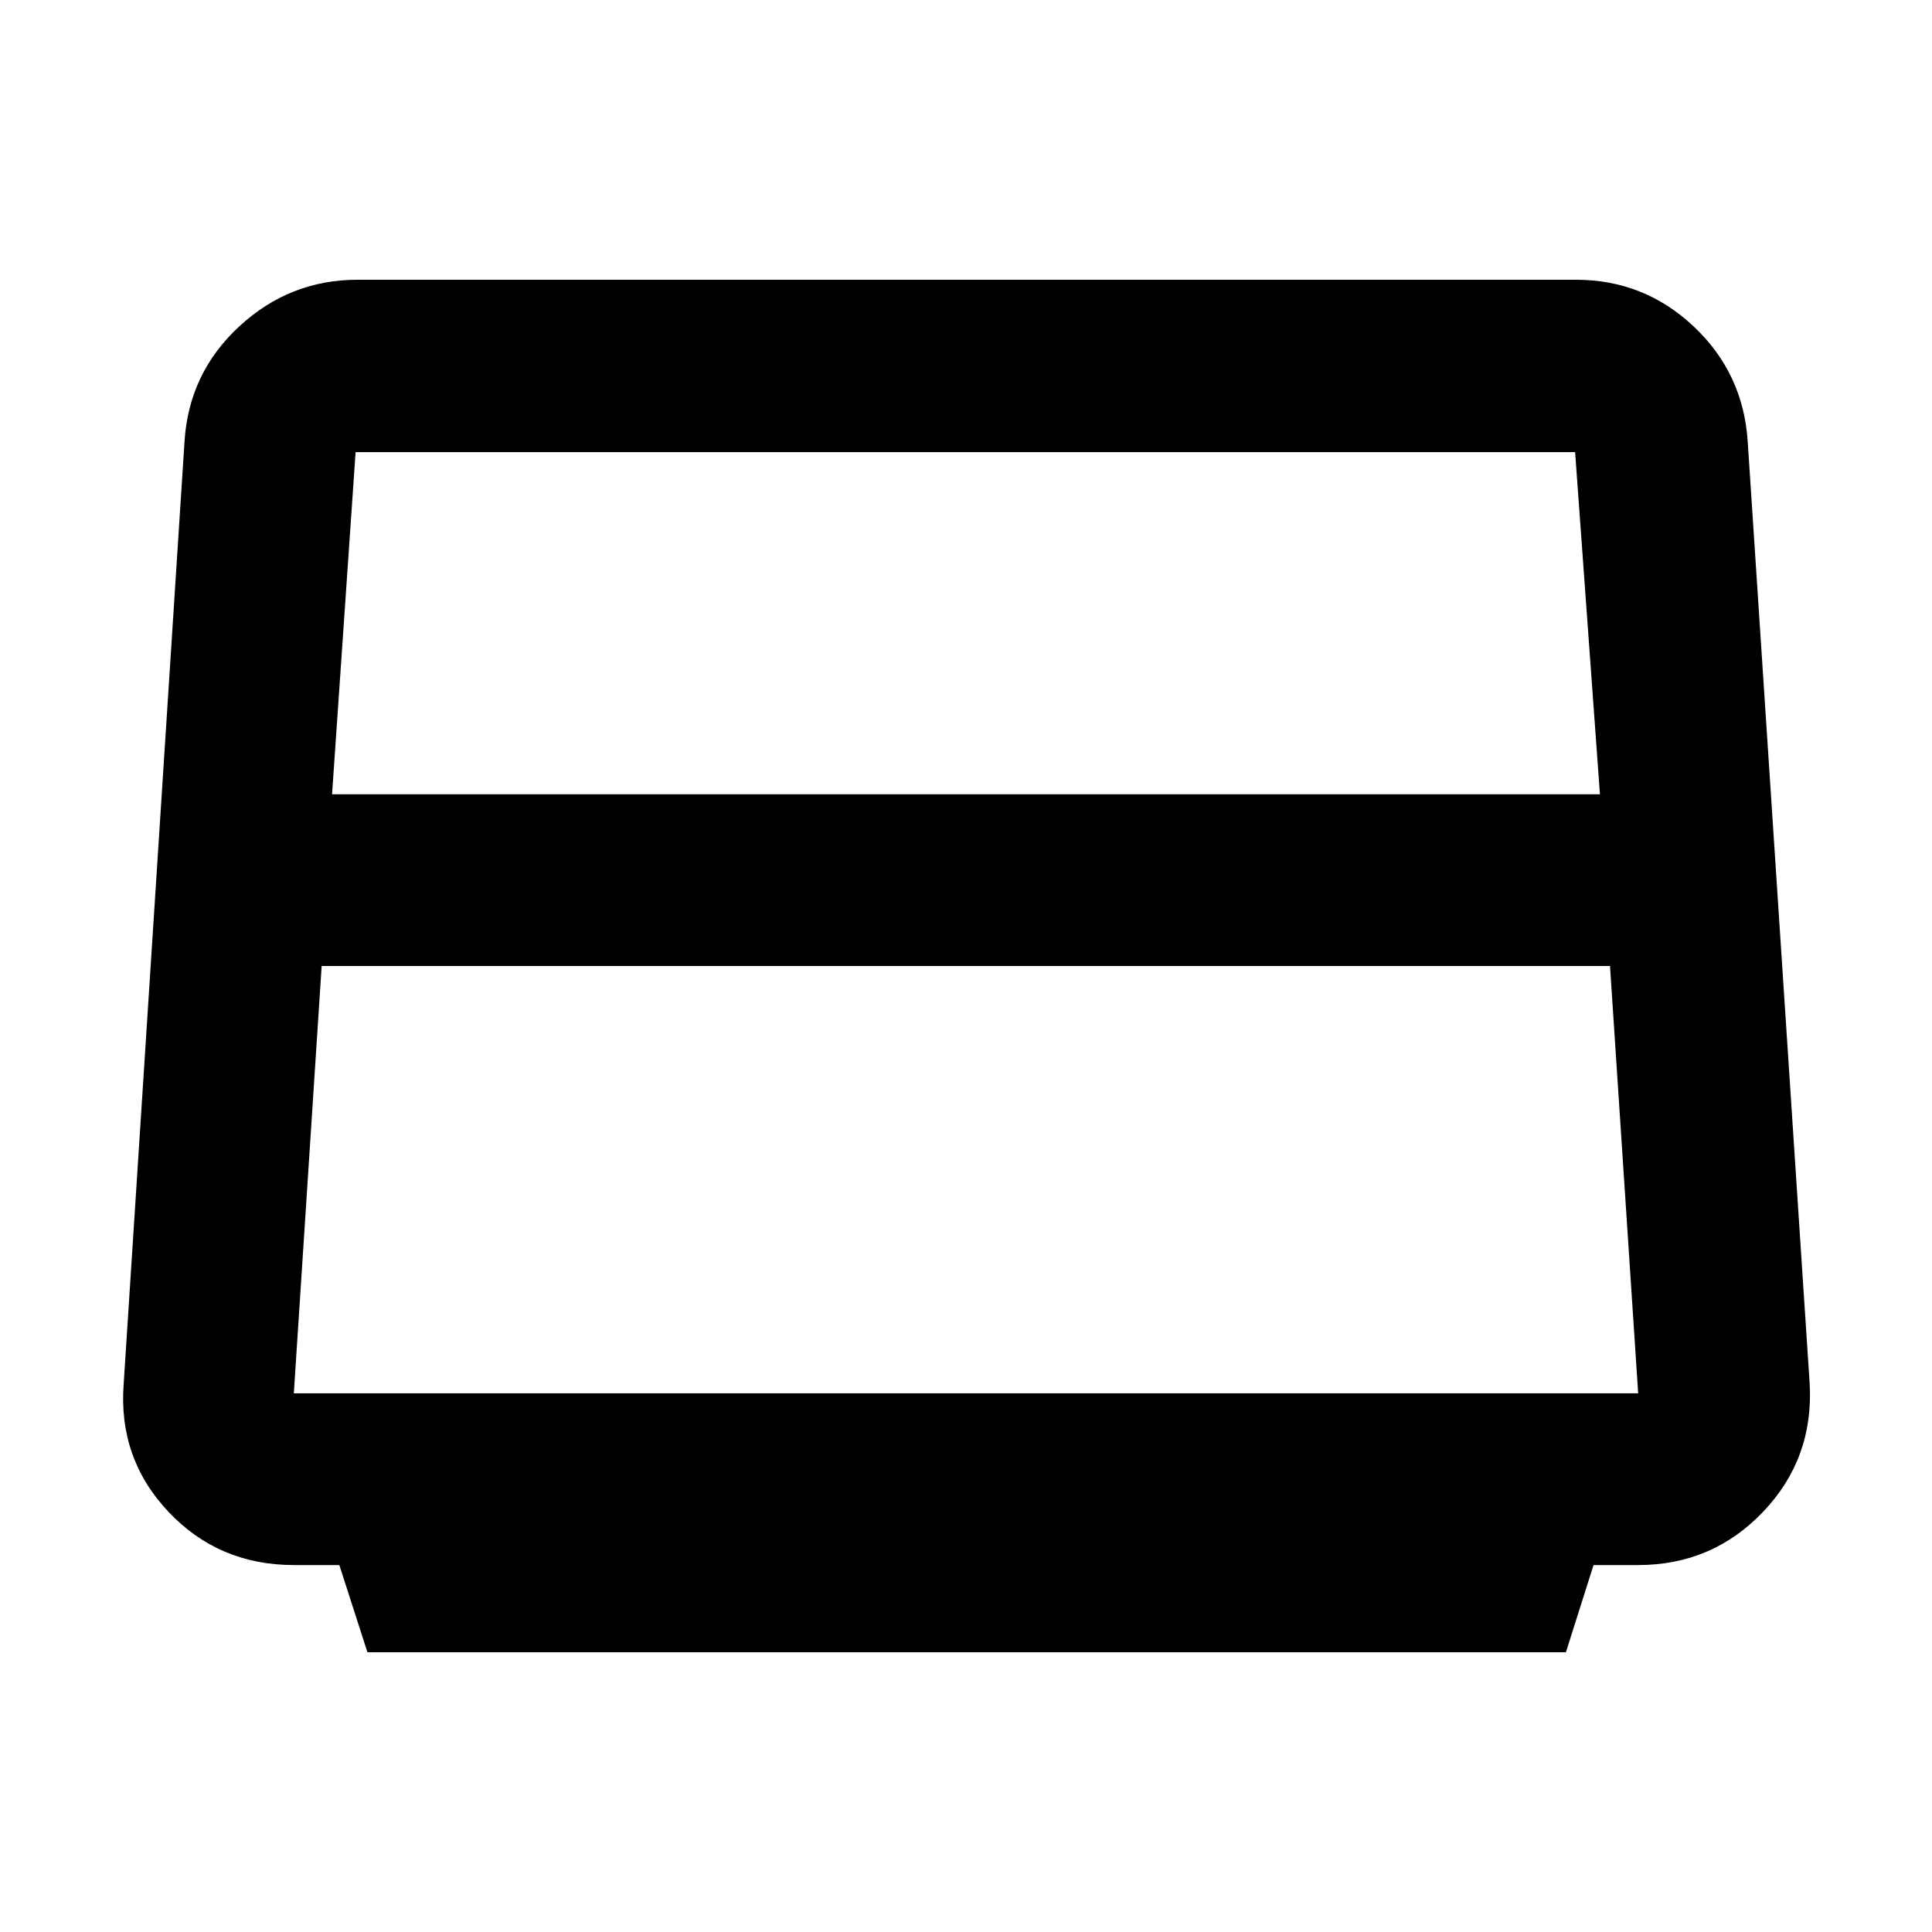 <svg xmlns="http://www.w3.org/2000/svg" height="40" viewBox="0 -960 960 960" width="40"><path d="m182.58-139-13.97-43.333h-22.566q-37.377 0-62.377-26.5t-22.212-63.526l30.225-468.15q2.085-34.048 27.163-57.269Q143.921-821 177.706-821h605.311q33.983 0 58.663 23.309 24.681 23.309 26.774 57.486l30.758 467.67q2.121 37.202-23.098 63.702-25.22 26.5-62.104 26.5h-22.186L778.091-139H182.58ZM165-565.333h630l-12.333-170H176.694l-11.694 170ZM159.831-480 146-267.667h668L800.006-480H159.831ZM480-502Z"/></svg>